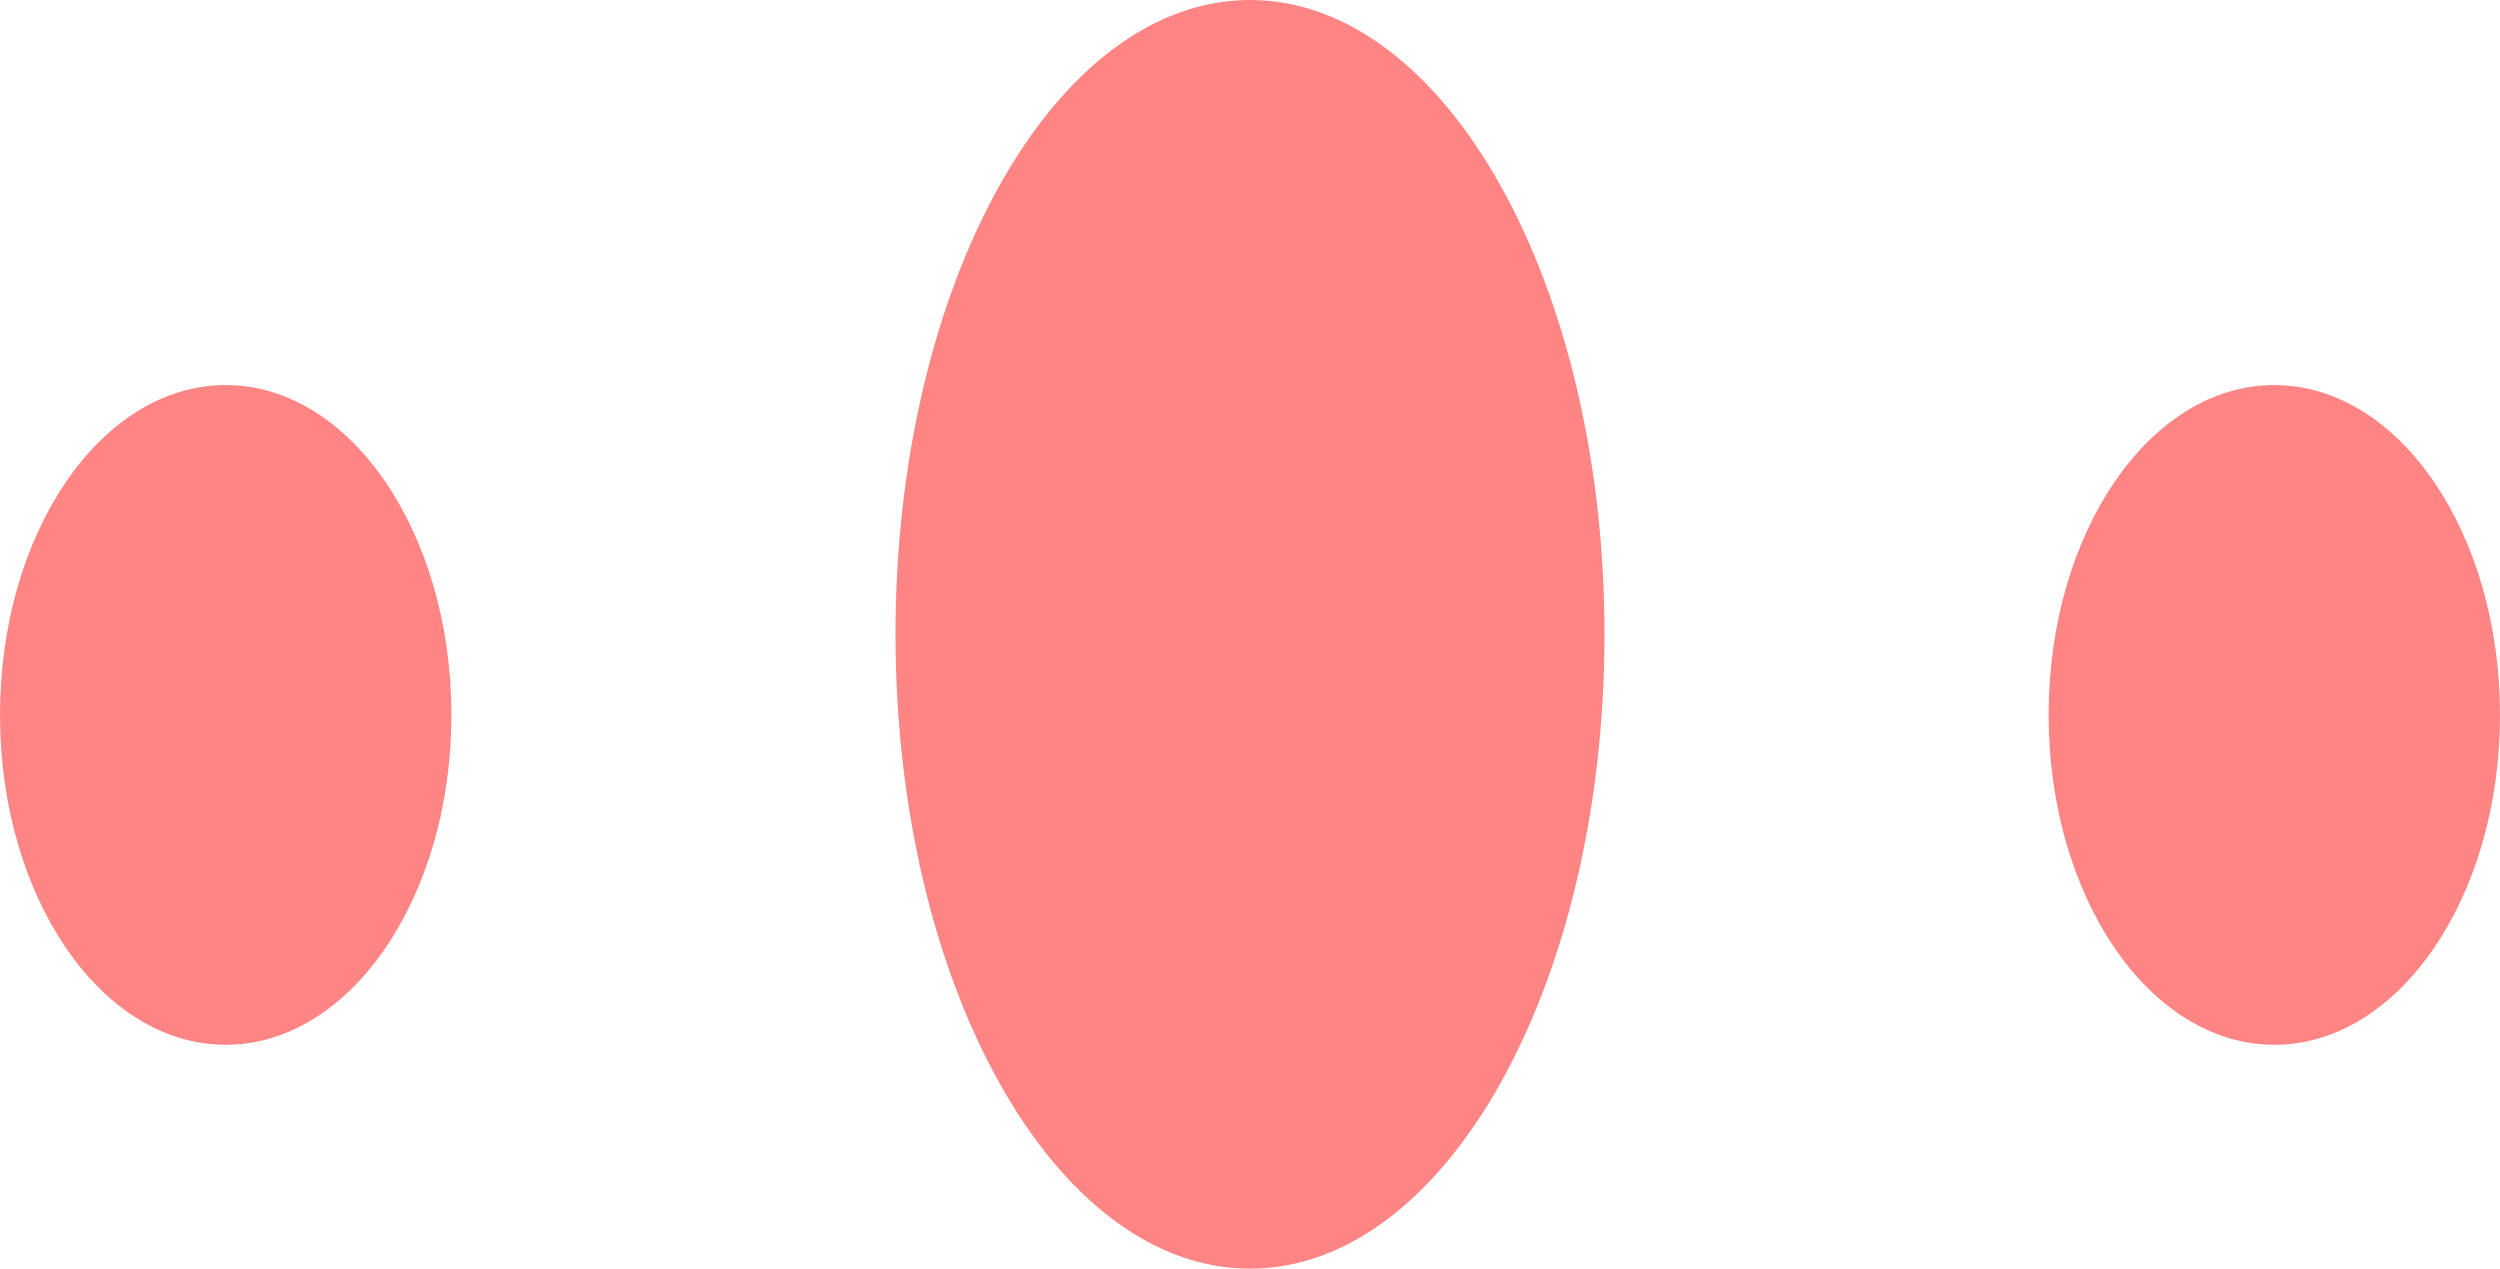 <svg version="1.1" id="图层_1" x="0px" y="0px" width="74px" height="37.552px" viewBox="0 0 74 37.552" enable-background="new 0 0 74 37.552" xml:space="preserve" xmlns="http://www.w3.org/2000/svg" xmlns:xlink="http://www.w3.org/1999/xlink" xmlns:xml="http://www.w3.org/XML/1998/namespace">
  <path fill="#FF8585" d="M47.493,18.776c0,10.37-4.698,18.776-10.493,18.776s-10.493-8.406-10.493-18.776S31.205,0,37,0
	S47.493,8.406,47.493,18.776z M6.681,11.398C2.991,11.398,0,15.769,0,21.162c0,5.392,2.991,9.764,6.681,9.764
	c3.69,0,6.681-4.371,6.681-9.764C13.361,15.769,10.37,11.398,6.681,11.398z M67.319,11.398c-3.689,0-6.68,4.371-6.68,9.764
	c0,5.392,2.991,9.764,6.68,9.764c3.69,0,6.681-4.371,6.681-9.764C74,15.769,71.009,11.398,67.319,11.398z" class="color c1"/>
</svg>